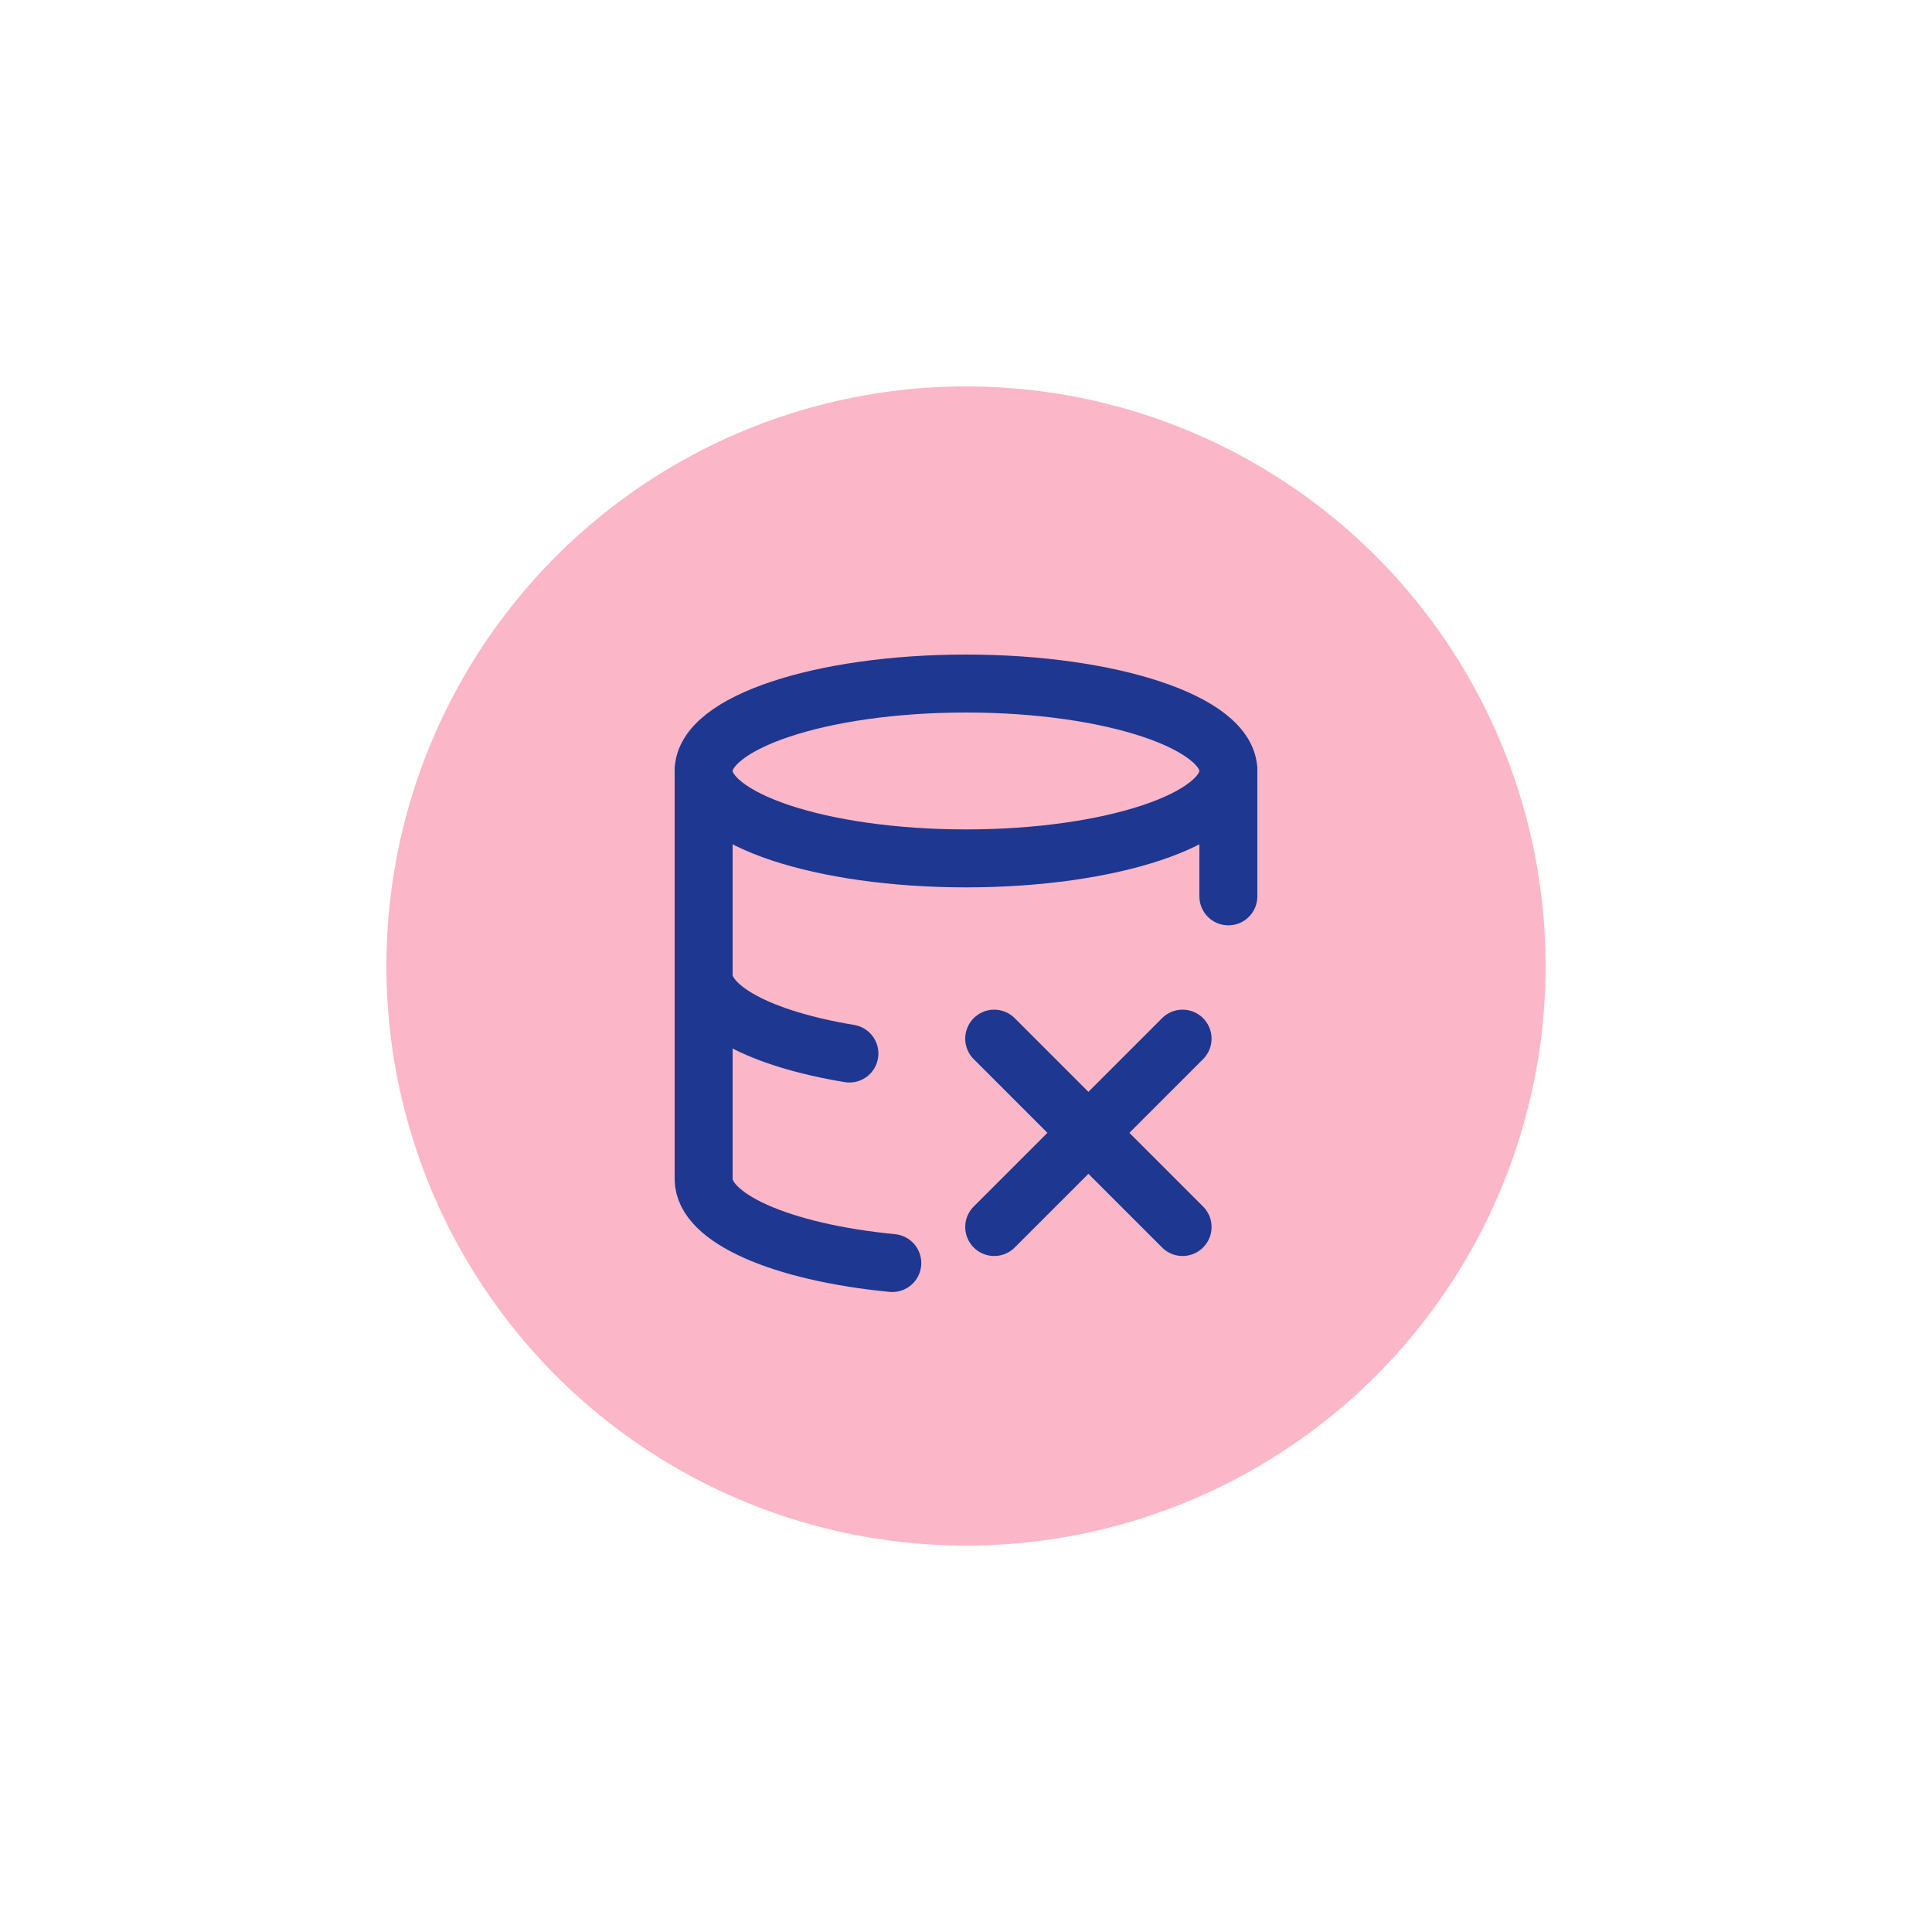<?xml version="1.0" encoding="UTF-8"?>
<svg id="Ebene_1" data-name="Ebene 1" xmlns="http://www.w3.org/2000/svg" viewBox="0 0 200 200">
  <defs>
    <style>
      .cls-1 {
        fill: #fbb7c7;
      }

      .cls-1, .cls-2 {
        stroke-width: 0px;
      }

      .cls-3 {
        fill: none;
        stroke: #1e3791;
        stroke-linecap: round;
        stroke-linejoin: round;
        stroke-width: 6px;
      }

      .cls-2 {
        fill: #fff;
      }
    </style>
  </defs>
  <rect class="cls-2" x="-1105" y="-69" width="1604" height="804"/>
  <circle class="cls-1" cx="100" cy="100" r="60"/>
  <g>
    <ellipse class="cls-3" cx="100" cy="79.81" rx="27.16" ry="9.05"/>
    <path class="cls-3" d="M72.84,100.94c0,3.44,5.84,6.59,15.09,8.12"/>
    <path class="cls-3" d="M127.16,92.79v-12.98"/>
    <path class="cls-3" d="M72.84,79.81v42.25c0,4.02,7.95,7.56,19.53,8.69"/>
  </g>
  <g>
    <path class="cls-3" d="M102.92,107.52l19.5,19.5"/>
    <path class="cls-3" d="M102.92,127.02l19.5-19.5"/>
  </g>
</svg>